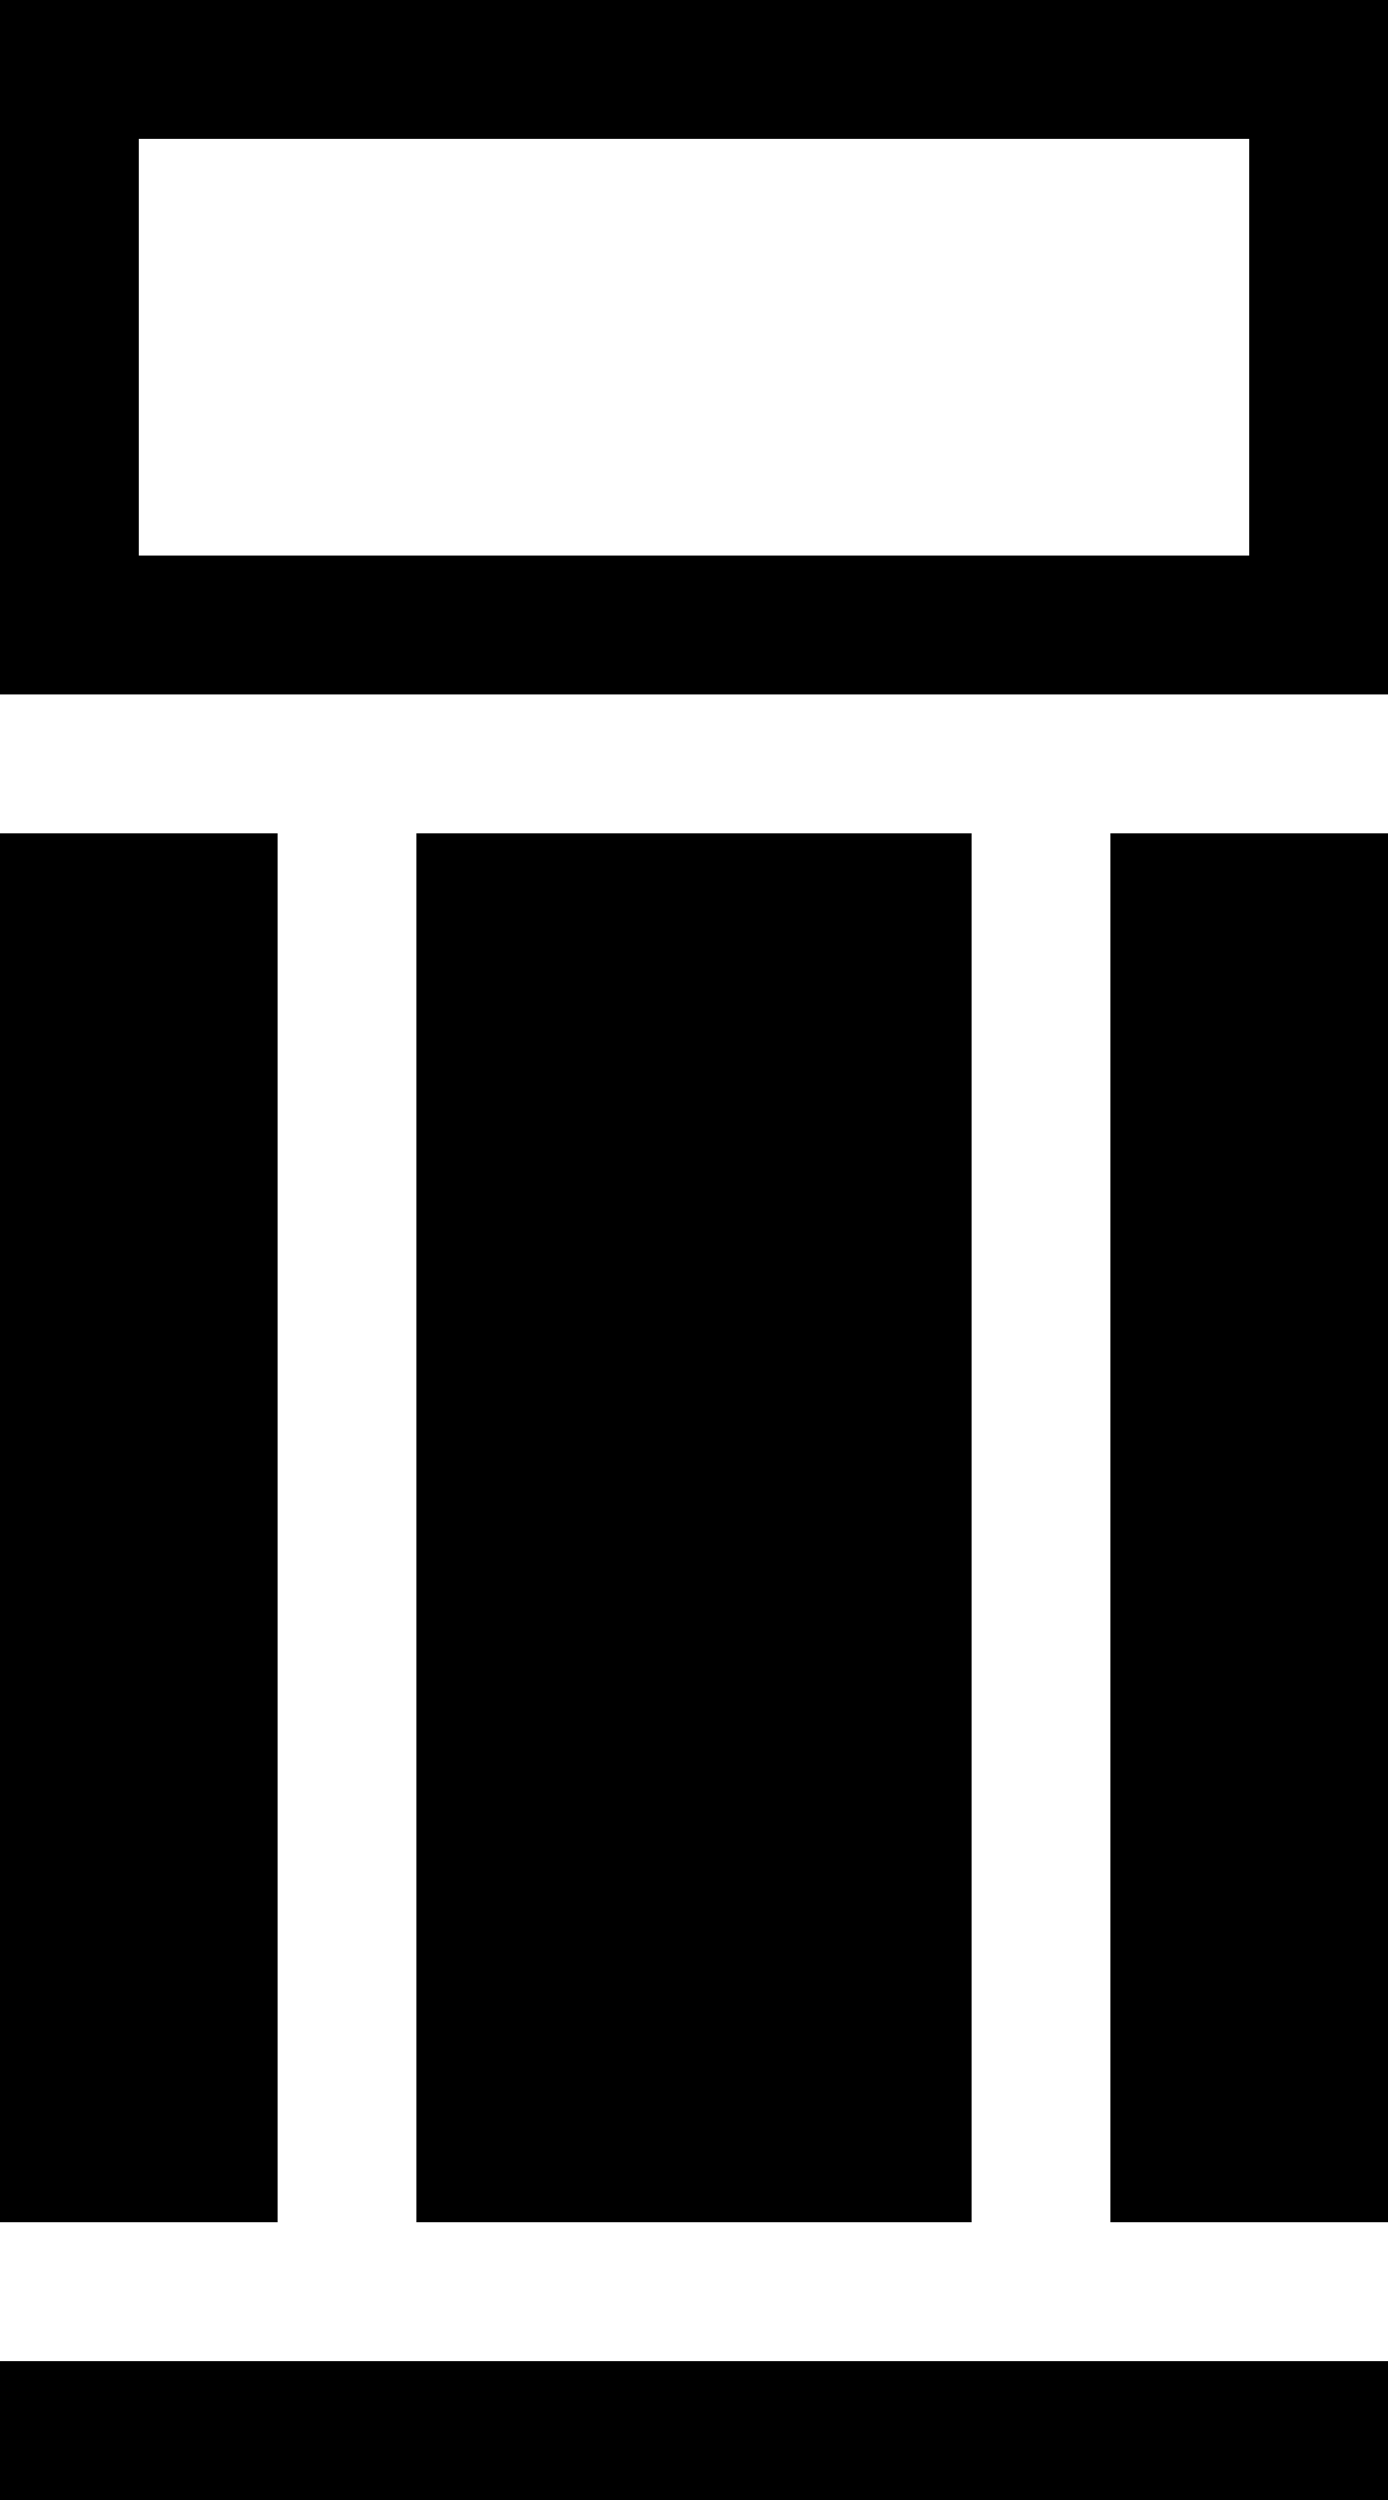 <svg id="Layer_1" data-name="Layer 1" xmlns="http://www.w3.org/2000/svg" width="500" height="900" viewBox="0 0 500 900"><title>LanternLogo</title><polyline points="-150 350 -150 350 -150 350"/><rect x="150" y="300" width="200" height="500"/><polygon points="0 200 50 200 50 50 450 50 450 200 500 200 500 0 0 0 0 200"/><rect y="300" width="100" height="500"/><rect y="850" width="500" height="50"/><rect x="400" y="300" width="100" height="500"/><rect y="200" width="500" height="50"/></svg>